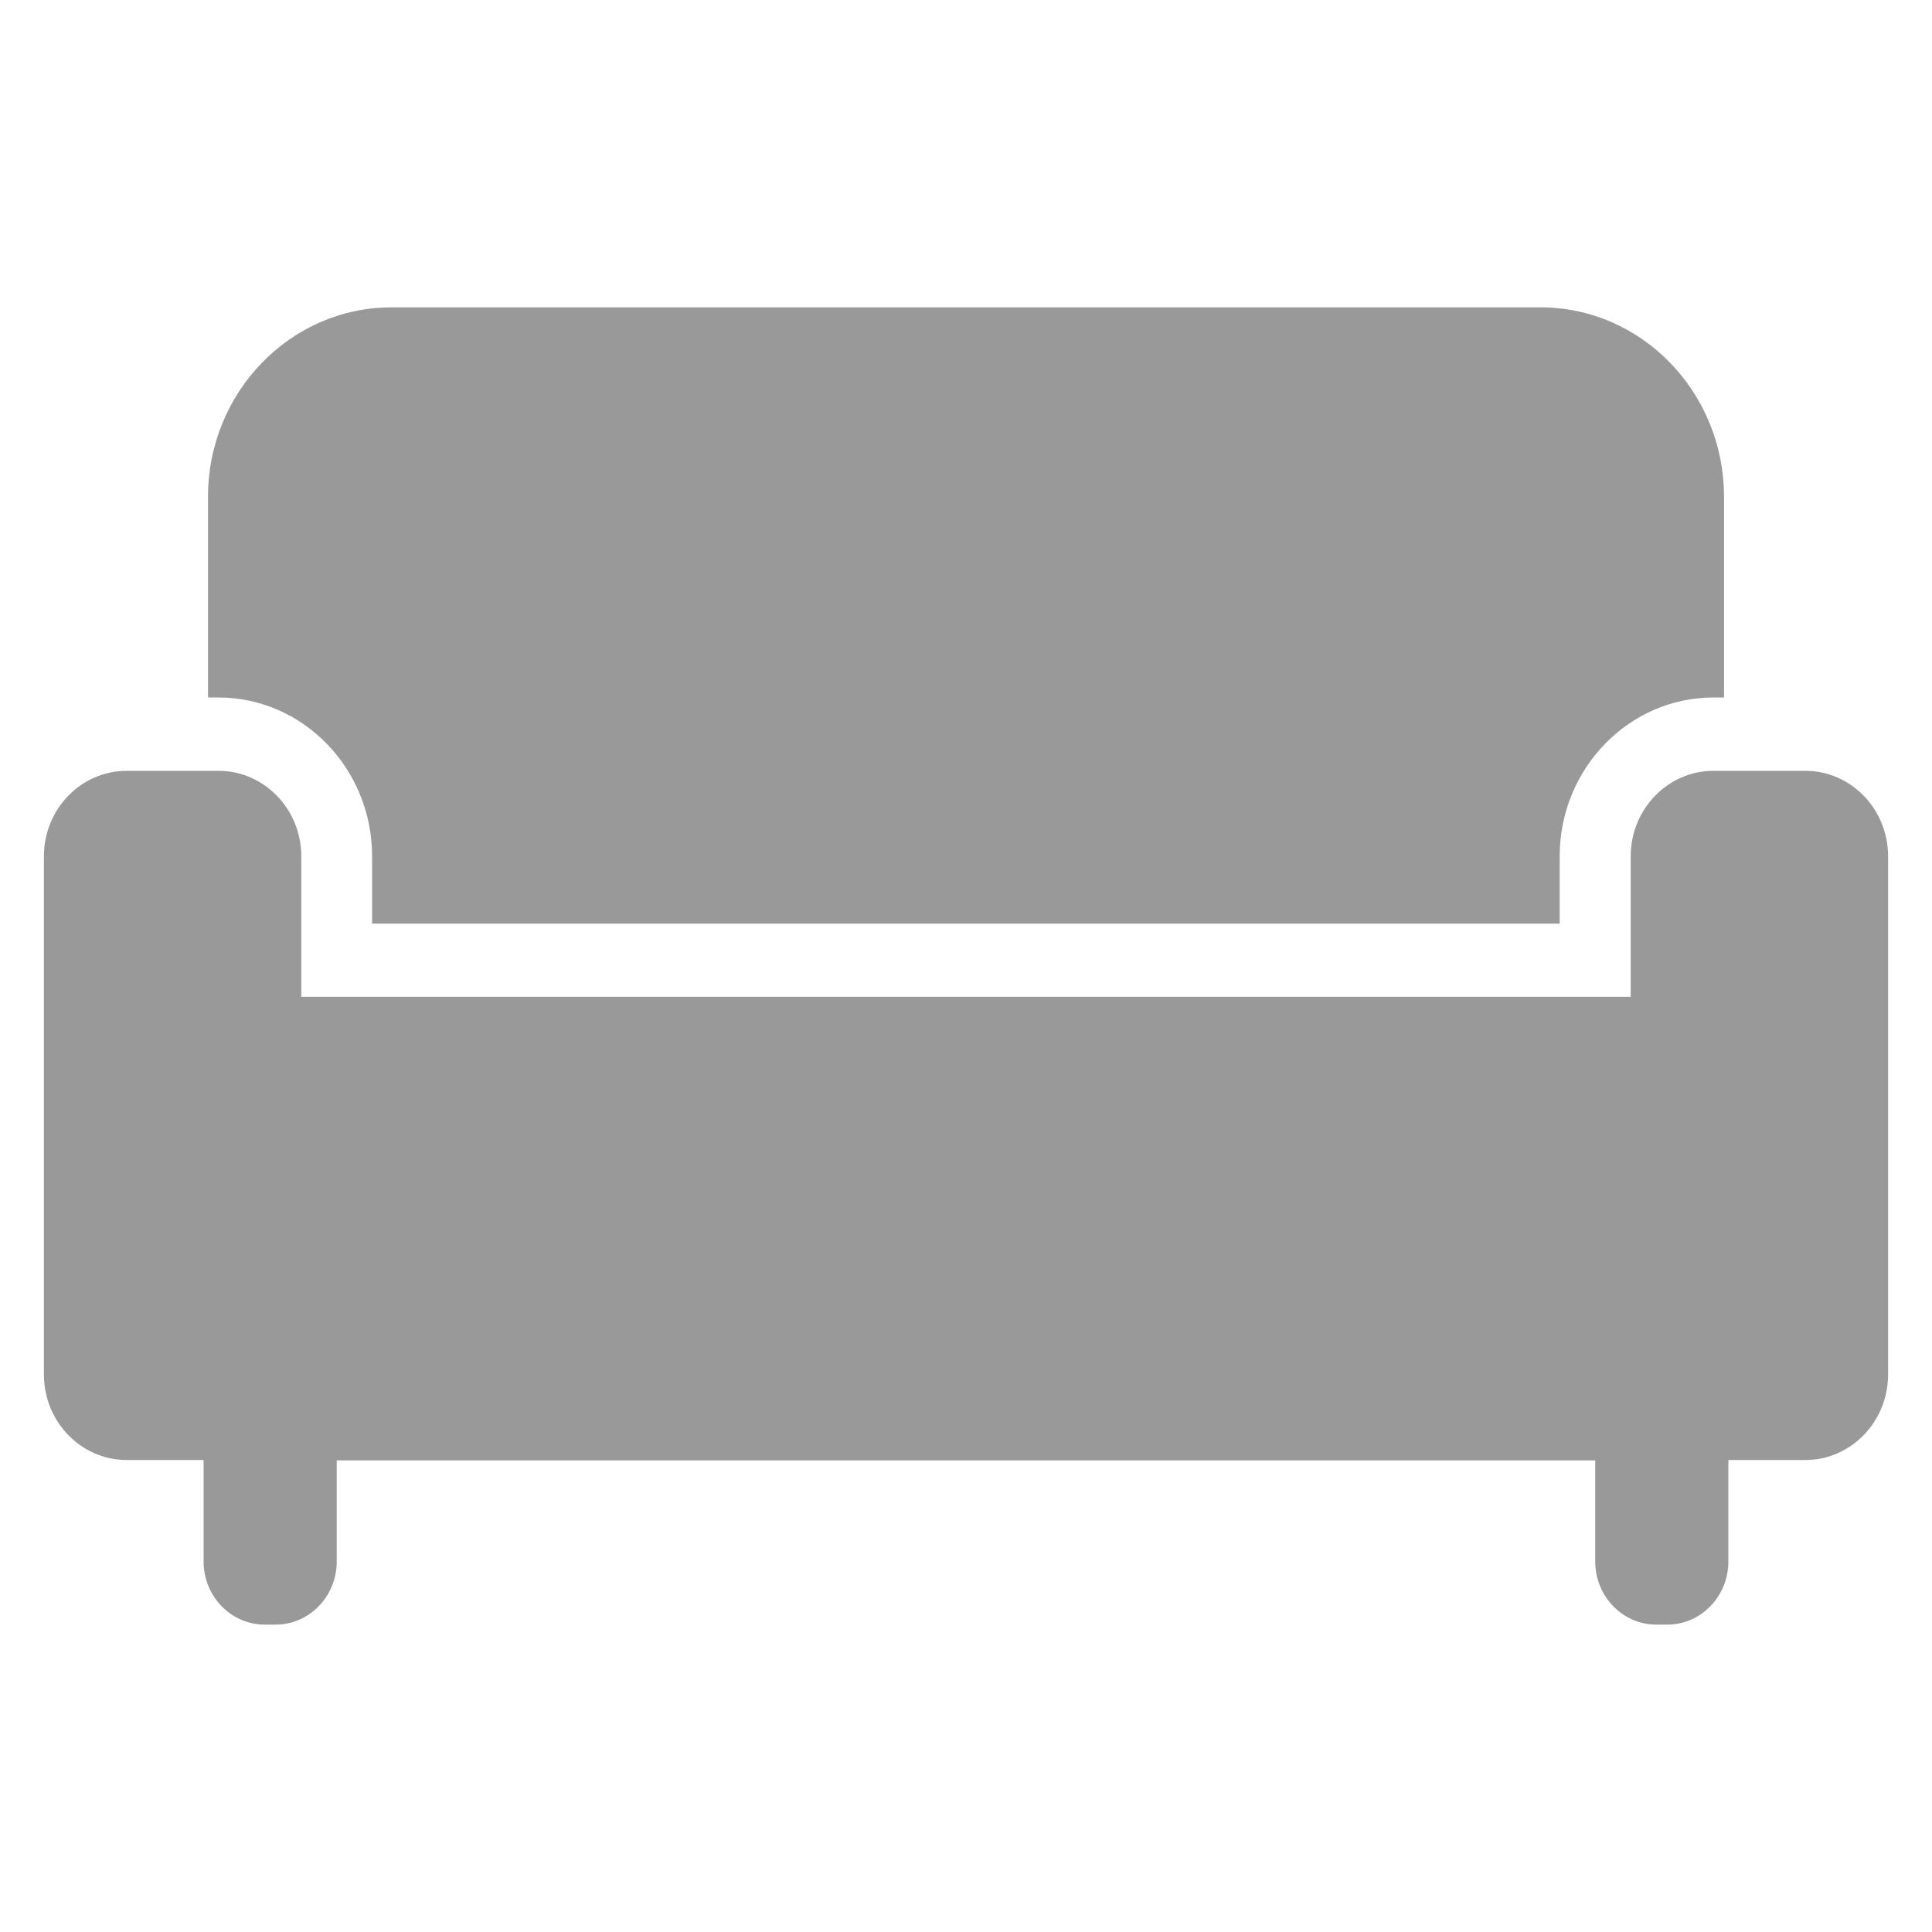 <?xml version="1.0" encoding="UTF-8"?>
<svg width="88px" height="88px" viewBox="0 0 88 88" version="1.1" xmlns="http://www.w3.org/2000/svg" xmlns:xlink="http://www.w3.org/1999/xlink">
    <!-- Generator: Sketch 51 (57462) - http://www.bohemiancoding.com/sketch -->
    <title>Room/room_icon_living_room</title>
    <desc>Created with Sketch.</desc>
    <defs></defs>
    <g id="Room/room_icon_living_room" stroke="none" stroke-width="1" fill="none" fill-rule="evenodd">
        <g id="Page-1" transform="translate(2, 14)">
            <g id="Group-3" transform="translate(0, -0)"></g>
        </g>
        <path d="M71.042,42.068 L71.042,38.999 C71.042,35.018 74.187,31.77 78.042,31.77 L78.527,31.77 L78.527,22.629 C78.527,17.87 74.779,14 70.17,14 L17.831,14 C13.222,14 9.474,17.87 9.474,22.629 L9.474,31.77 L9.948,31.77 C13.814,31.77 16.948,35.018 16.948,38.999 L16.948,42.068 L66.196,42.068 L71.042,42.068 Z M78.725,66.502 L78.725,71.126 C78.725,72.71 77.477,73.999 75.943,73.999 L75.443,73.999 C73.909,73.999 72.661,72.71 72.661,71.126 L72.661,66.518 L15.338,66.518 L15.338,71.126 C15.338,72.71 14.09,73.999 12.556,73.999 L12.056,73.999 C10.522,73.999 9.274,72.71 9.274,71.126 L9.274,66.502 L5.769,66.502 C3.691,66.502 2,64.755 2,62.609 L2,39.002 C2,36.856 3.691,35.11 5.769,35.11 L9.953,35.11 C12.032,35.11 13.723,36.856 13.723,39.002 L13.723,45.404 L74.277,45.404 L74.277,39.002 C74.277,36.856 75.968,35.11 78.046,35.11 L82.23,35.11 C84.309,35.11 86,36.856 86,39.002 L86,62.609 C86,64.755 84.309,66.502 82.23,66.502 L78.725,66.502 Z" id="Combined-Shape" fill="#999999"></path>
    </g>
</svg>